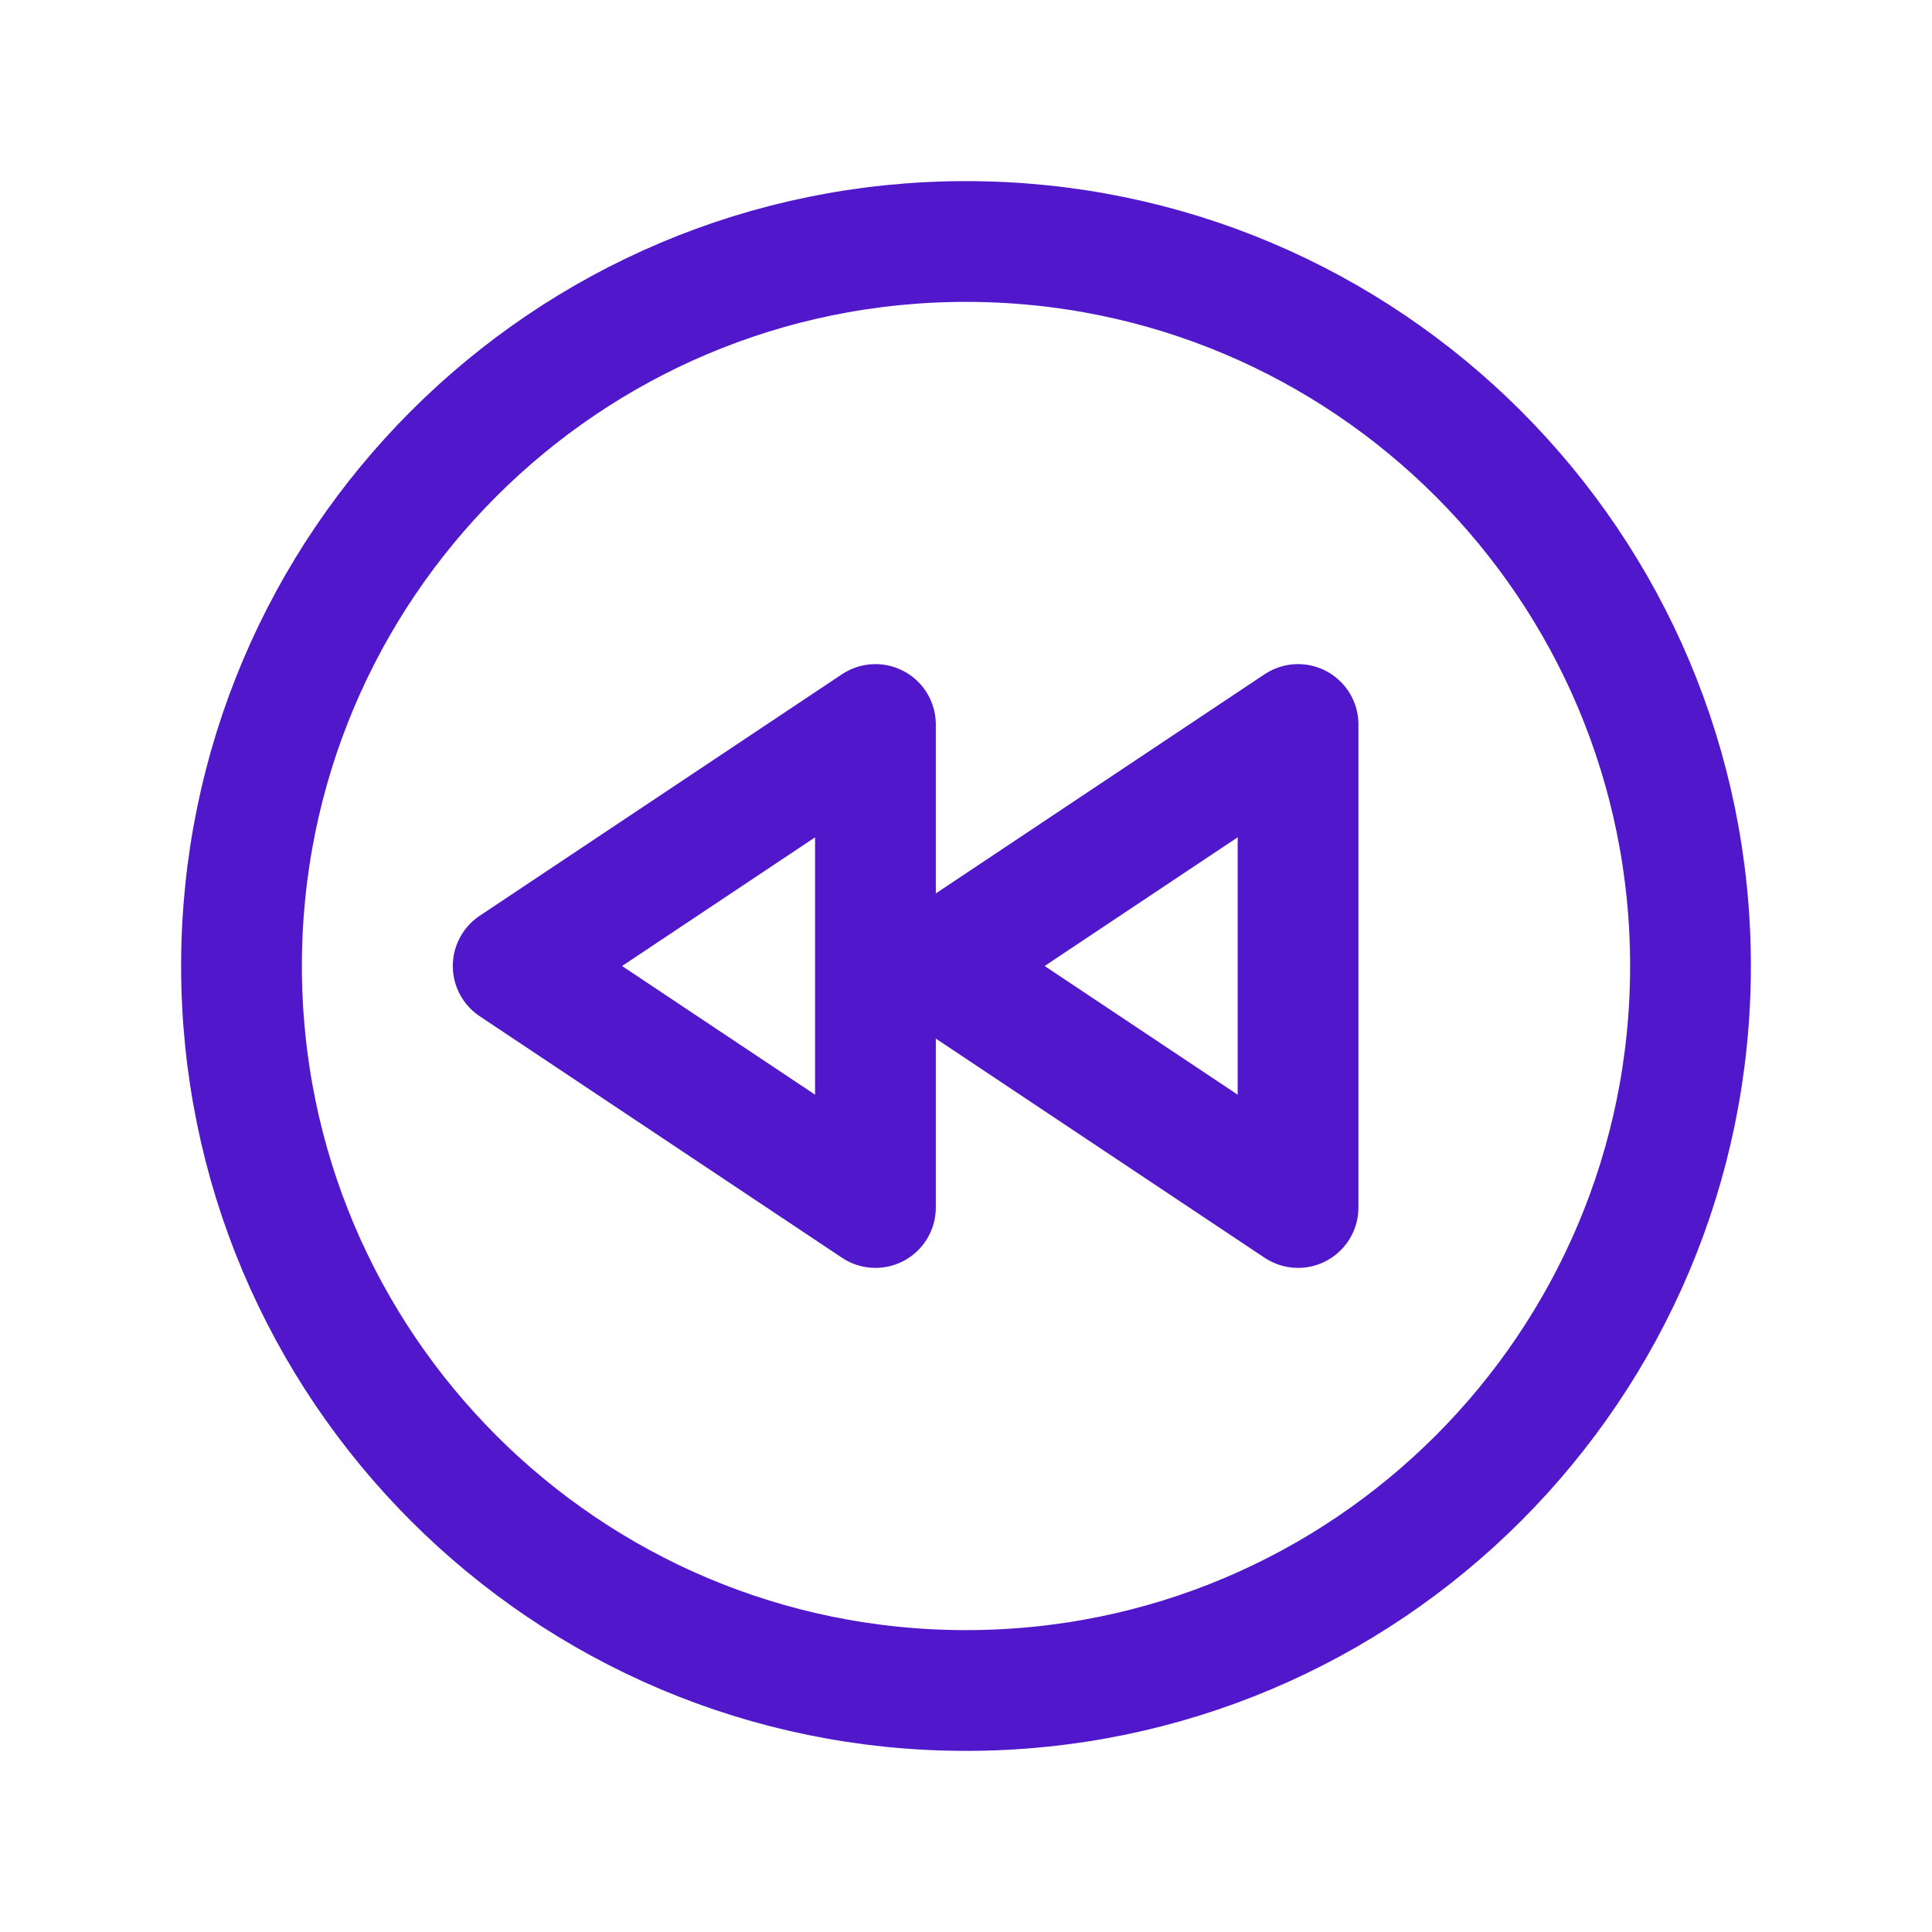 <svg width="24" height="24" viewBox="0 0 24 24" fill="none" xmlns="http://www.w3.org/2000/svg">
<path d="M12 21C16.971 21 21 16.971 21 12C21 7.029 16.971 3 12 3C7.029 3 3 7.029 3 12C3 16.971 7.029 21 12 21Z" stroke="#5018CA" stroke-width="1.5" stroke-linecap="round" stroke-linejoin="round"/>
<path d="M16.125 15L11.625 12L16.125 9V15Z" stroke="#5018CA" stroke-width="1.5" stroke-linecap="round" stroke-linejoin="round"/>
<path d="M10.875 15L6.375 12L10.875 9V15Z" stroke="#5018CA" stroke-width="1.5" stroke-linecap="round" stroke-linejoin="round"/>
</svg>
